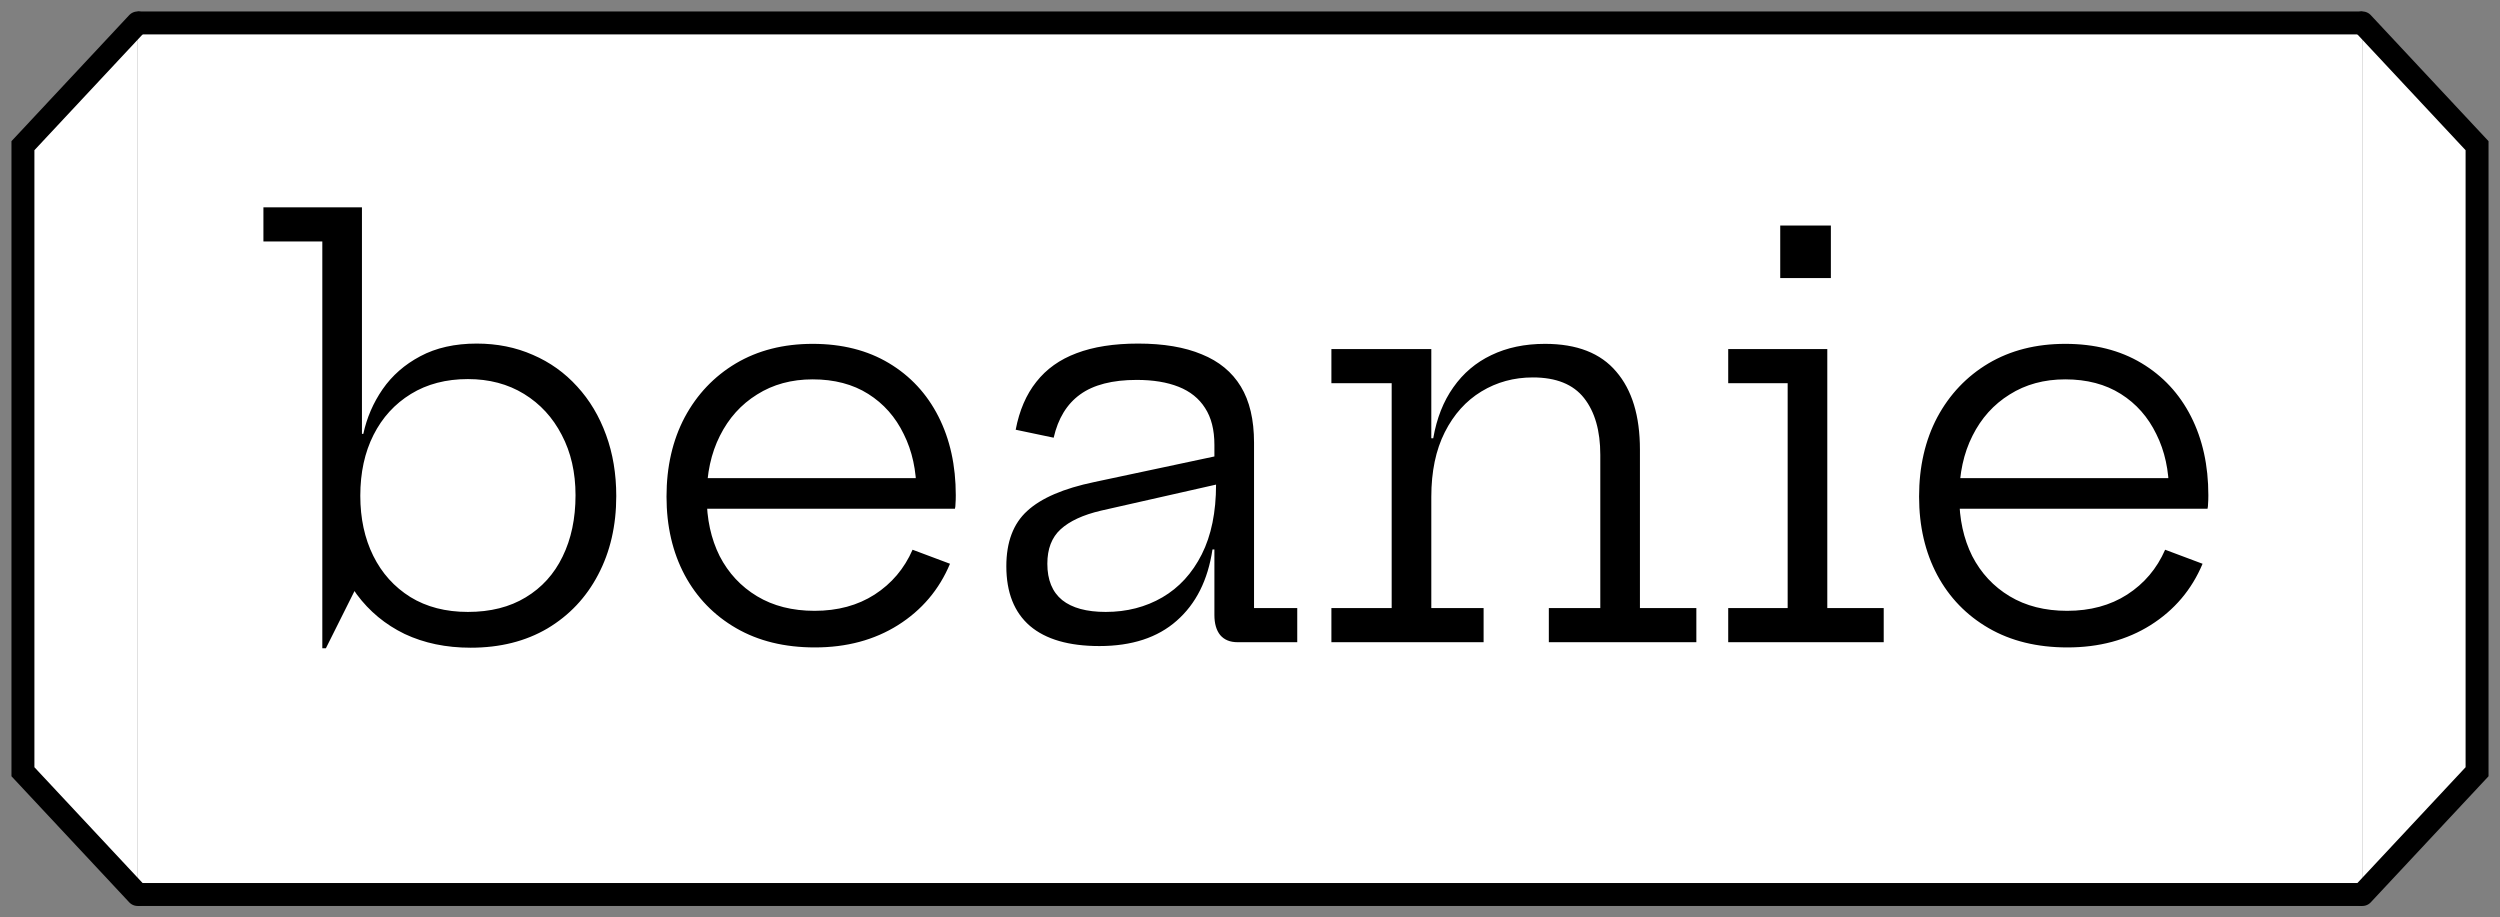 <svg width="109" height="40" viewBox="0 0 109 40" fill="none" xmlns="http://www.w3.org/2000/svg">
<rect x="0" y="0" width="109" height="40" fill="#808080" stroke="none"/>
<path d="M6 1H103V39H6V1Z" fill="white"/>
<path d="M6 1.5H103V0.5H6V1.5ZM103 38.5H6V39.5H103V38.5Z" fill="black"/>
<path d="M14.053 28.264V10.528H11.485V9.04H15.781V19.696L15.709 21.196V22.792L15.781 25.12L14.209 28.264H14.053ZM20.521 28.24C19.449 28.24 18.489 28.04 17.641 27.64C16.801 27.232 16.105 26.656 15.553 25.912C15.009 25.16 14.645 24.268 14.461 23.236L15.709 21.616C15.709 22.6 15.897 23.472 16.273 24.232C16.649 24.992 17.189 25.592 17.893 26.032C18.597 26.464 19.433 26.68 20.401 26.68C21.385 26.68 22.225 26.468 22.921 26.044C23.625 25.62 24.161 25.028 24.529 24.268C24.905 23.5 25.093 22.608 25.093 21.592C25.093 20.6 24.893 19.724 24.493 18.964C24.101 18.204 23.553 17.608 22.849 17.176C22.145 16.744 21.329 16.528 20.401 16.528C19.449 16.528 18.621 16.744 17.917 17.176C17.213 17.608 16.669 18.204 16.285 18.964C15.901 19.724 15.709 20.608 15.709 21.616L15.433 18.916H15.841C15.993 18.212 16.273 17.564 16.681 16.972C17.097 16.372 17.645 15.892 18.325 15.532C19.013 15.164 19.833 14.98 20.785 14.98C21.673 14.98 22.489 15.144 23.233 15.472C23.977 15.792 24.621 16.252 25.165 16.852C25.709 17.444 26.129 18.148 26.425 18.964C26.721 19.772 26.869 20.66 26.869 21.628C26.869 22.916 26.605 24.06 26.077 25.06C25.557 26.052 24.821 26.832 23.869 27.4C22.917 27.96 21.801 28.24 20.521 28.24ZM35.528 28.228C34.208 28.228 33.064 27.948 32.096 27.388C31.128 26.828 30.38 26.056 29.852 25.072C29.324 24.08 29.06 22.94 29.06 21.652C29.06 20.348 29.324 19.196 29.852 18.196C30.388 17.196 31.132 16.412 32.084 15.844C33.044 15.276 34.16 14.992 35.432 14.992C36.712 14.992 37.82 15.272 38.756 15.832C39.692 16.392 40.412 17.168 40.916 18.16C41.42 19.152 41.672 20.296 41.672 21.592C41.672 21.744 41.668 21.864 41.66 21.952C41.66 22.04 41.652 22.116 41.636 22.18H39.932C39.94 22.084 39.944 21.98 39.944 21.868C39.952 21.748 39.956 21.612 39.956 21.46C39.956 20.508 39.772 19.664 39.404 18.928C39.044 18.184 38.528 17.6 37.856 17.176C37.184 16.752 36.376 16.54 35.432 16.54C34.512 16.54 33.704 16.76 33.008 17.2C32.312 17.632 31.772 18.232 31.388 19C31.004 19.76 30.812 20.644 30.812 21.652C30.812 22.628 31 23.492 31.376 24.244C31.76 24.988 32.304 25.572 33.008 25.996C33.712 26.42 34.548 26.632 35.516 26.632C36.524 26.632 37.396 26.396 38.132 25.924C38.876 25.444 39.428 24.792 39.788 23.968L41.42 24.58C40.948 25.708 40.192 26.6 39.152 27.256C38.12 27.904 36.912 28.228 35.528 28.228ZM30.152 22.18V20.848H41.12L41.624 22.18H30.152ZM53.956 28C53.628 28 53.376 27.896 53.2 27.688C53.032 27.48 52.948 27.188 52.948 26.812V22.972L53.104 22.576L53.02 21.124L52.948 20.368V19.396C52.948 18.74 52.812 18.204 52.54 17.788C52.276 17.372 51.892 17.064 51.388 16.864C50.884 16.664 50.276 16.564 49.564 16.564C48.5 16.564 47.676 16.776 47.092 17.2C46.516 17.616 46.132 18.244 45.94 19.084L44.284 18.736C44.444 17.896 44.744 17.2 45.184 16.648C45.624 16.088 46.208 15.672 46.936 15.4C47.672 15.12 48.568 14.98 49.624 14.98C50.728 14.98 51.652 15.136 52.396 15.448C53.148 15.752 53.716 16.22 54.1 16.852C54.484 17.484 54.676 18.3 54.676 19.3V26.512H56.56V28H53.956ZM47.932 28.168C46.604 28.168 45.596 27.876 44.908 27.292C44.22 26.7 43.876 25.832 43.876 24.688C43.876 23.632 44.18 22.828 44.788 22.276C45.396 21.716 46.372 21.296 47.716 21.016L53.464 19.792V21.028L48.004 22.264C47.22 22.448 46.632 22.72 46.24 23.08C45.856 23.432 45.664 23.932 45.664 24.58C45.664 25.284 45.88 25.812 46.312 26.164C46.744 26.508 47.376 26.68 48.208 26.68C49.128 26.68 49.952 26.468 50.68 26.044C51.408 25.62 51.98 24.996 52.396 24.172C52.812 23.348 53.02 22.332 53.02 21.124L53.476 23.956H52.864C52.664 25.292 52.144 26.328 51.304 27.064C50.472 27.8 49.348 28.168 47.932 28.168ZM62.405 26.512H64.685V28H58.049V26.512H60.677V16.708H58.049V15.22H62.405V26.512ZM69.773 26.512V19.828C69.773 18.78 69.537 17.956 69.065 17.356C68.593 16.756 67.849 16.456 66.833 16.456C66.009 16.456 65.261 16.66 64.589 17.068C63.917 17.476 63.385 18.068 62.993 18.844C62.601 19.62 62.405 20.56 62.405 21.664L62.009 19.108H62.489C62.641 18.236 62.933 17.496 63.365 16.888C63.797 16.272 64.349 15.804 65.021 15.484C65.701 15.156 66.481 14.992 67.361 14.992C68.753 14.992 69.789 15.396 70.469 16.204C71.157 17.004 71.501 18.136 71.501 19.6V26.512H73.961V28H67.529V26.512H69.773ZM79.67 26.512H82.13V28H75.35V26.512H77.942V16.708H75.35V15.22H79.67V26.512ZM77.618 9.832H79.826V12.124H77.618V9.832ZM90.14 28.228C88.82 28.228 87.676 27.948 86.708 27.388C85.74 26.828 84.992 26.056 84.464 25.072C83.936 24.08 83.672 22.94 83.672 21.652C83.672 20.348 83.936 19.196 84.464 18.196C85 17.196 85.744 16.412 86.696 15.844C87.656 15.276 88.772 14.992 90.044 14.992C91.324 14.992 92.432 15.272 93.368 15.832C94.304 16.392 95.024 17.168 95.528 18.16C96.032 19.152 96.284 20.296 96.284 21.592C96.284 21.744 96.28 21.864 96.272 21.952C96.272 22.04 96.264 22.116 96.248 22.18H94.544C94.552 22.084 94.556 21.98 94.556 21.868C94.564 21.748 94.568 21.612 94.568 21.46C94.568 20.508 94.384 19.664 94.016 18.928C93.656 18.184 93.14 17.6 92.468 17.176C91.796 16.752 90.988 16.54 90.044 16.54C89.124 16.54 88.316 16.76 87.62 17.2C86.924 17.632 86.384 18.232 86 19C85.616 19.76 85.424 20.644 85.424 21.652C85.424 22.628 85.612 23.492 85.988 24.244C86.372 24.988 86.916 25.572 87.62 25.996C88.324 26.42 89.16 26.632 90.128 26.632C91.136 26.632 92.008 26.396 92.744 25.924C93.488 25.444 94.04 24.792 94.4 23.968L96.032 24.58C95.56 25.708 94.804 26.6 93.764 27.256C92.732 27.904 91.524 28.228 90.14 28.228ZM84.764 22.18V20.848H95.732L96.236 22.18H84.764Z" fill="black"/>
<path d="M1 6.352L6 1V39L1 33.648V6.352Z" fill="white"/>
<path d="M6 1L1 6.352V33.648L6 39" stroke="black" stroke-linecap="round"/>
<path d="M108 33.648L103 39L103 1L108 6.352L108 33.648Z" fill="white"/>
<path d="M103 39L108 33.648L108 6.352L103 1" stroke="black" stroke-linecap="round"/>
</svg>
